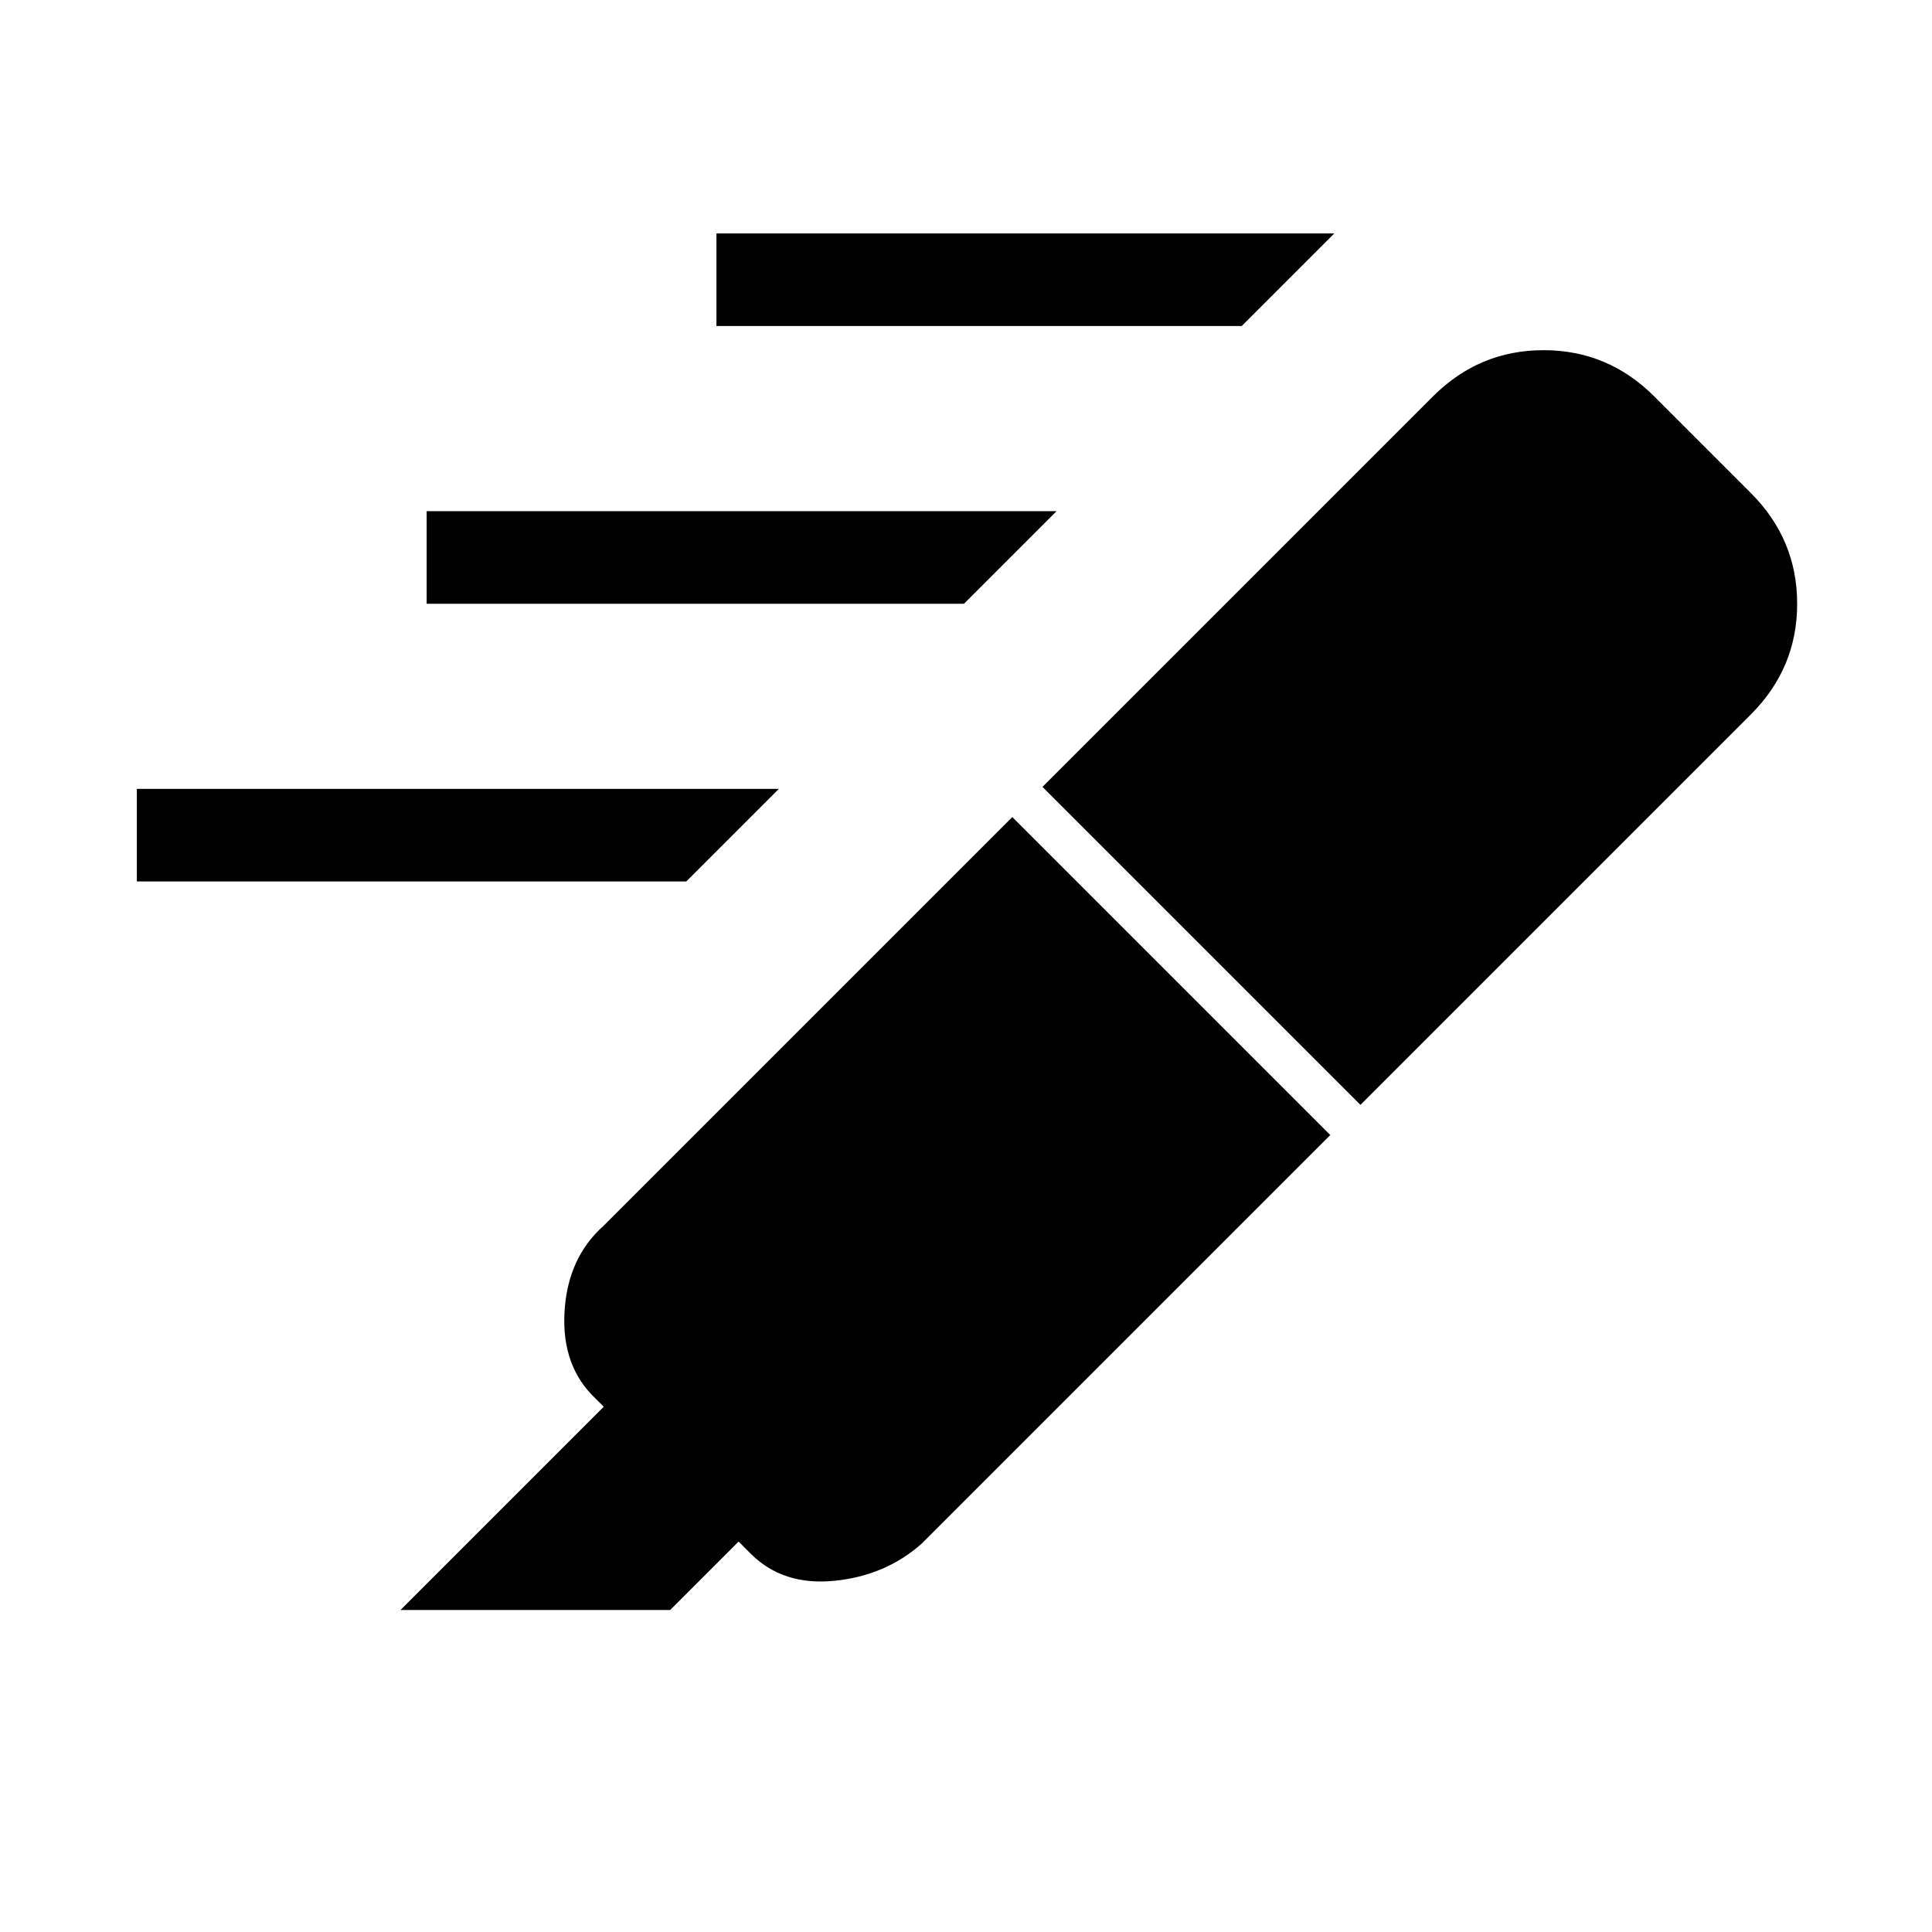 <svg xmlns="http://www.w3.org/2000/svg" height="20" viewBox="0 -960 960 960" width="20"><path d="M617-798H356v-46h307l-46 46ZM479-660H212v-46h313l-46 46ZM341-522H68v-46h319l-46 46Zm162-32 158 158-203 203q-18 16-43.5 18.5T373-188l-6-6-34 34H199l101-101-4-4q-17-16-15.5-43t19.5-43l203-203Zm15-15 194-194q23-23 55-23t55 23l48 48q23 23 23 55t-23 55L676-411 518-569Z"/></svg>